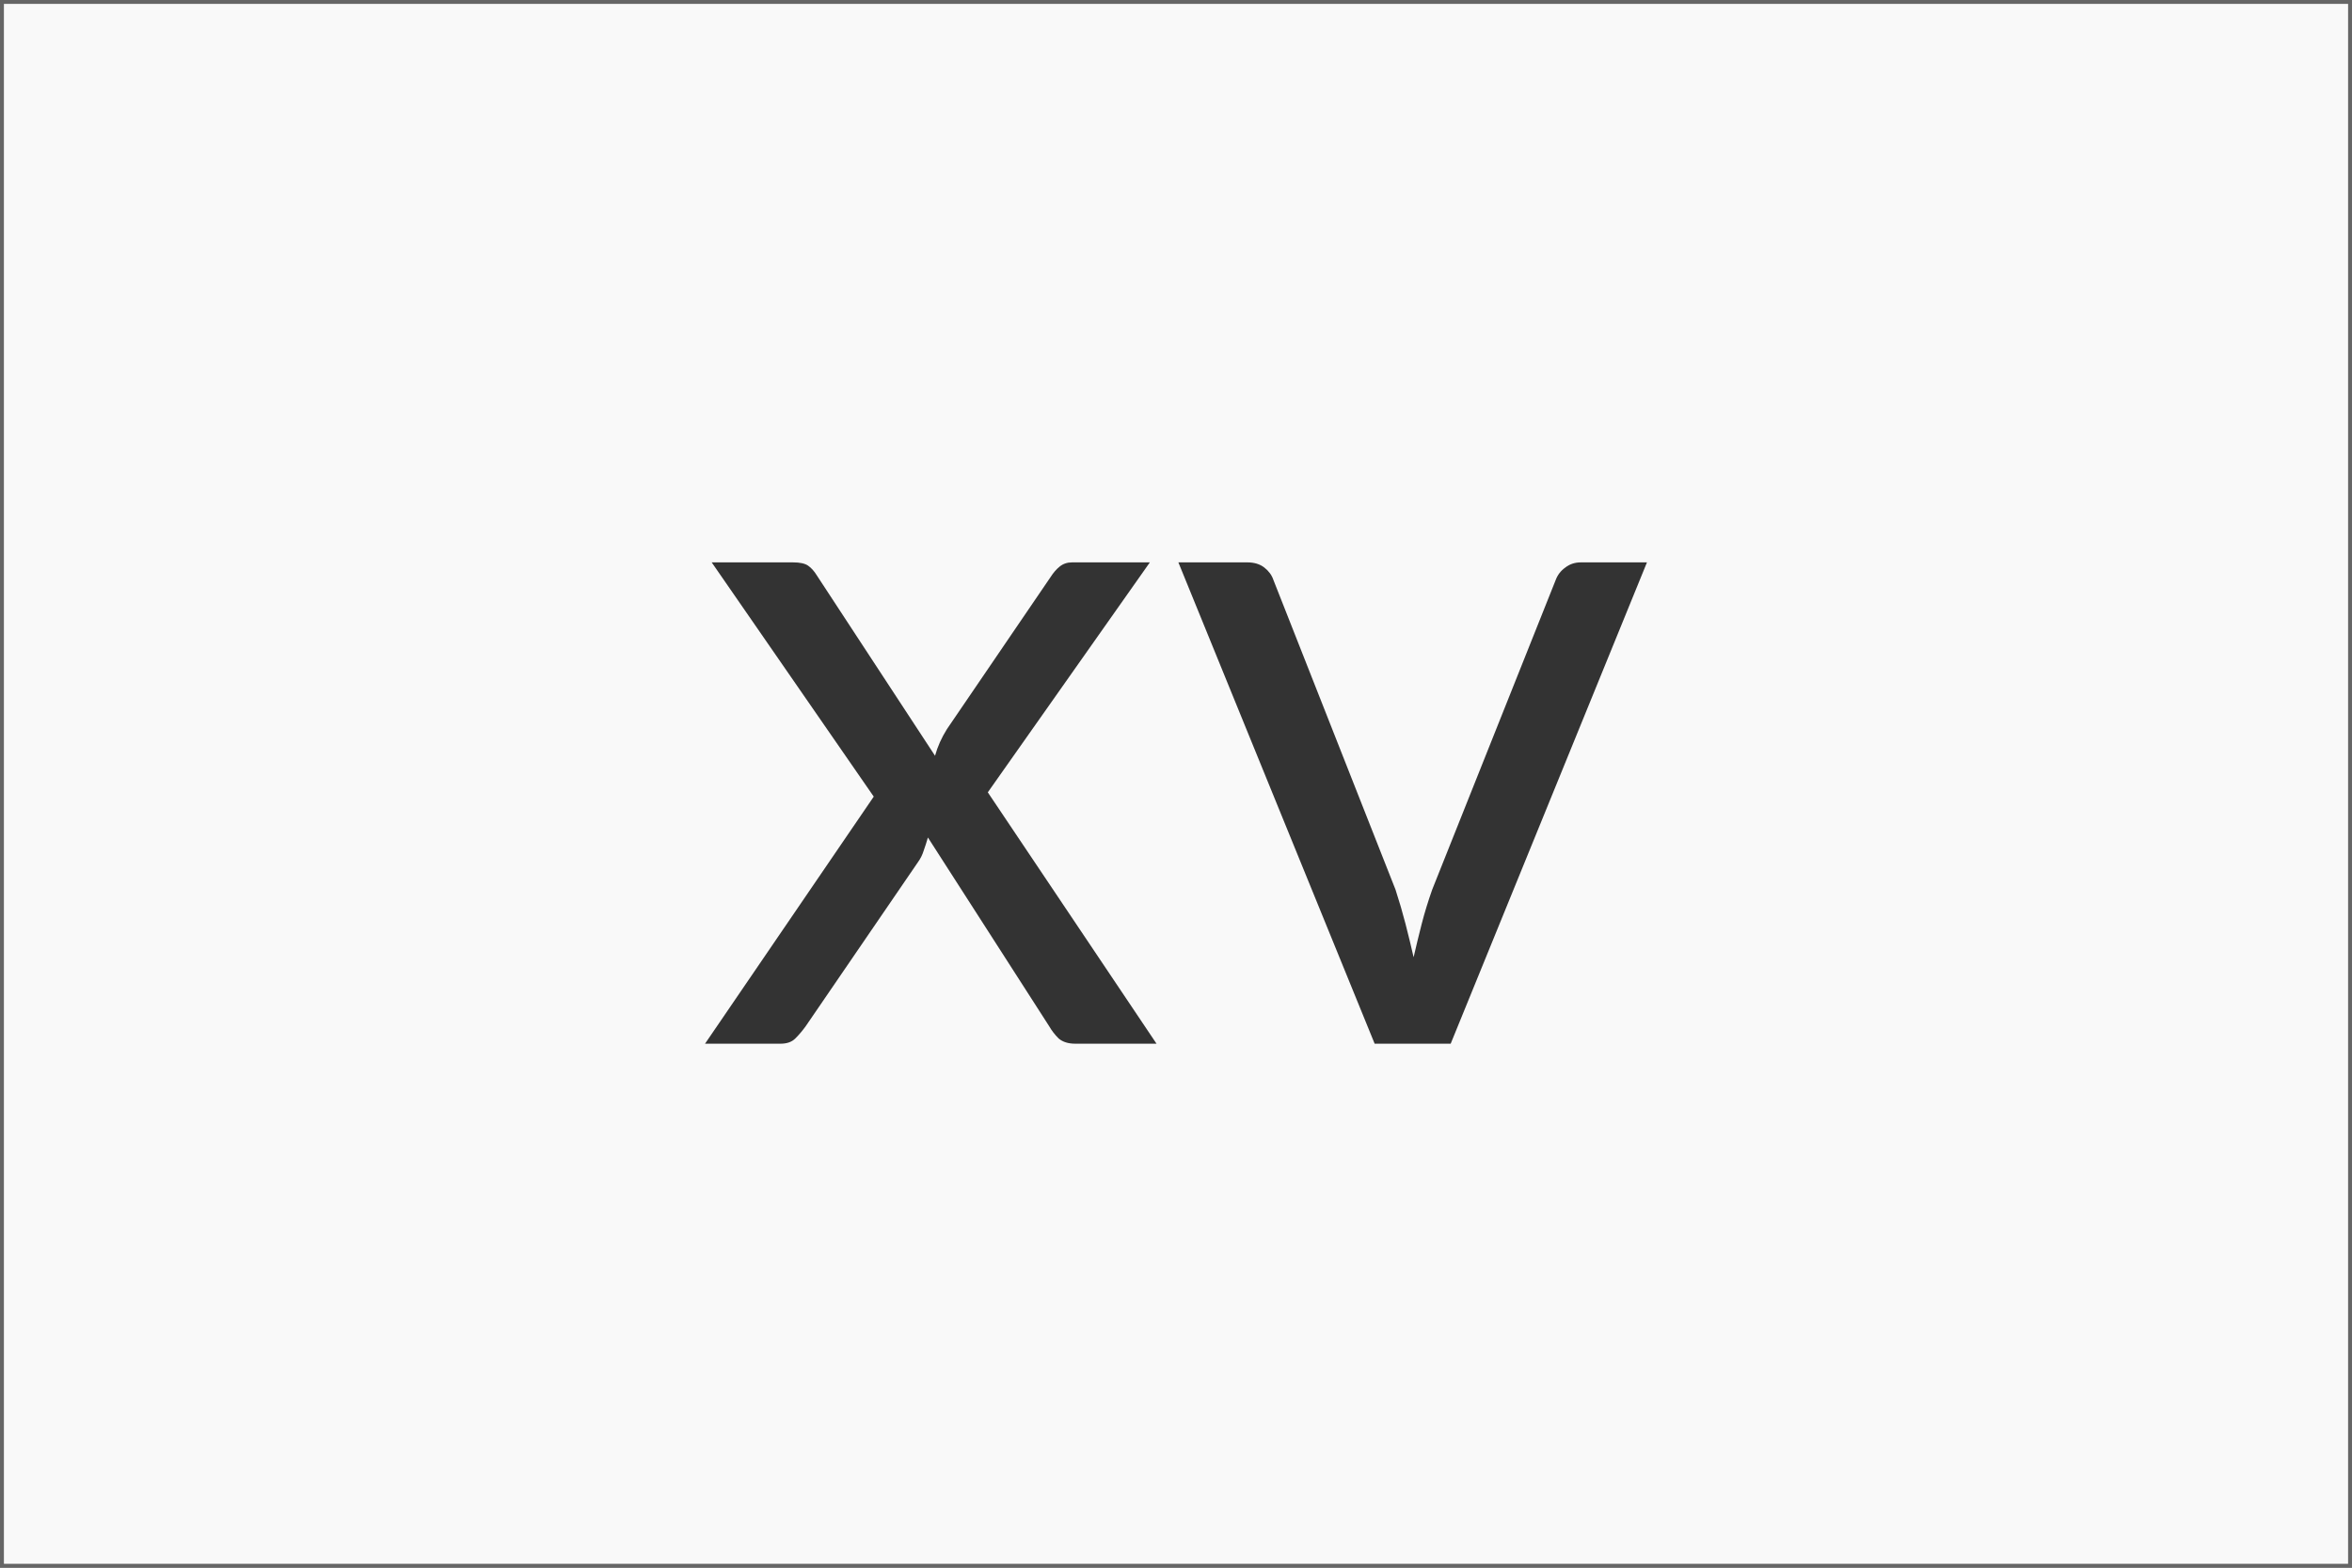 <?xml version="1.0" encoding="UTF-8" standalone="no"?>
<!-- Created with Inkscape (http://www.inkscape.org/) -->

<svg
   width="600"
   height="400"
   viewBox="0 0 158.75 105.833"
   version="1.1"
   id="svg5"
   inkscape:version="1.2 (56b05e47e7, 2022-06-09, custom)"
   sodipodi:docname="xv-img.svg"
   xmlns:inkscape="http://www.inkscape.org/namespaces/inkscape"
   xmlns:sodipodi="http://sodipodi.sourceforge.net/DTD/sodipodi-0.dtd"
   xmlns="http://www.w3.org/2000/svg"
   xmlns:svg="http://www.w3.org/2000/svg">
  <rect x="0" y="0" width="158.75" height="105.833" fill="#808080" stroke="none"/>
  <sodipodi:namedview
     id="namedview7"
     pagecolor="#ffffff"
     bordercolor="#666666"
     borderopacity="1.0"
     inkscape:showpageshadow="2"
     inkscape:pageopacity="0.0"
     inkscape:pagecheckerboard="0"
     inkscape:deskcolor="#d1d1d1"
     inkscape:document-units="mm"
     showgrid="false"
     inkscape:zoom="0.77949635"
     inkscape:cx="405.38997"
     inkscape:cy="228.35258"
     inkscape:window-width="1920"
     inkscape:window-height="1043"
     inkscape:window-x="0"
     inkscape:window-y="0"
     inkscape:window-maximized="1"
     inkscape:current-layer="layer1" />
  <defs
     id="defs2" />
  <g
     inkscape:label="Layer 1"
     inkscape:groupmode="layer"
     id="layer1">
    <rect
       style="fill:#f9f9f9;stroke:#666666;stroke-width:0.264"
       id="rect291"
       width="158.486"
       height="105.569"
       x="0.132"
       y="0.132" />
    <g
       aria-label="xv"
       id="text401"
       style="font-size:64.153px;line-height:1.25;fill:#333333;stroke-width:1.604">
      <path
         d="m 78.06,70.459 h -5.485 q -0.706,0 -1.123,-0.353 -0.385,-0.385 -0.642,-0.834 l -8.18,-12.734 q -0.128,0.449 -0.289,0.898 -0.128,0.417 -0.385,0.77 l -7.57,11.066 q -0.321,0.449 -0.706,0.834 -0.353,0.353 -0.994,0.353 H 47.587 L 58.974,53.779 48.036,37.965 h 5.485 q 0.706,0 1.026,0.225 0.321,0.225 0.577,0.642 l 7.987,12.189 q 0.257,-0.93 0.802,-1.796 l 6.993,-10.264 q 0.289,-0.449 0.609,-0.706 0.353,-0.289 0.834,-0.289 h 5.261 L 66.673,53.49 Z"
         style="font-family:Lato;-inkscape-font-specification:Lato"
         id="path237" />
      <path
         d="M 111.163,37.965 97.915,70.459 H 92.783 L 79.535,37.965 h 4.651 q 0.706,0 1.155,0.353 0.449,0.353 0.609,0.834 l 8.244,20.914 q 0.385,1.187 0.674,2.31 0.289,1.123 0.545,2.245 0.257,-1.123 0.545,-2.245 0.289,-1.123 0.706,-2.31 l 8.34,-20.914 q 0.192,-0.513 0.642,-0.834 0.449,-0.353 1.059,-0.353 z"
         style="font-family:Lato;-inkscape-font-specification:Lato"
         id="path239" />
    </g>
  </g>
</svg>
